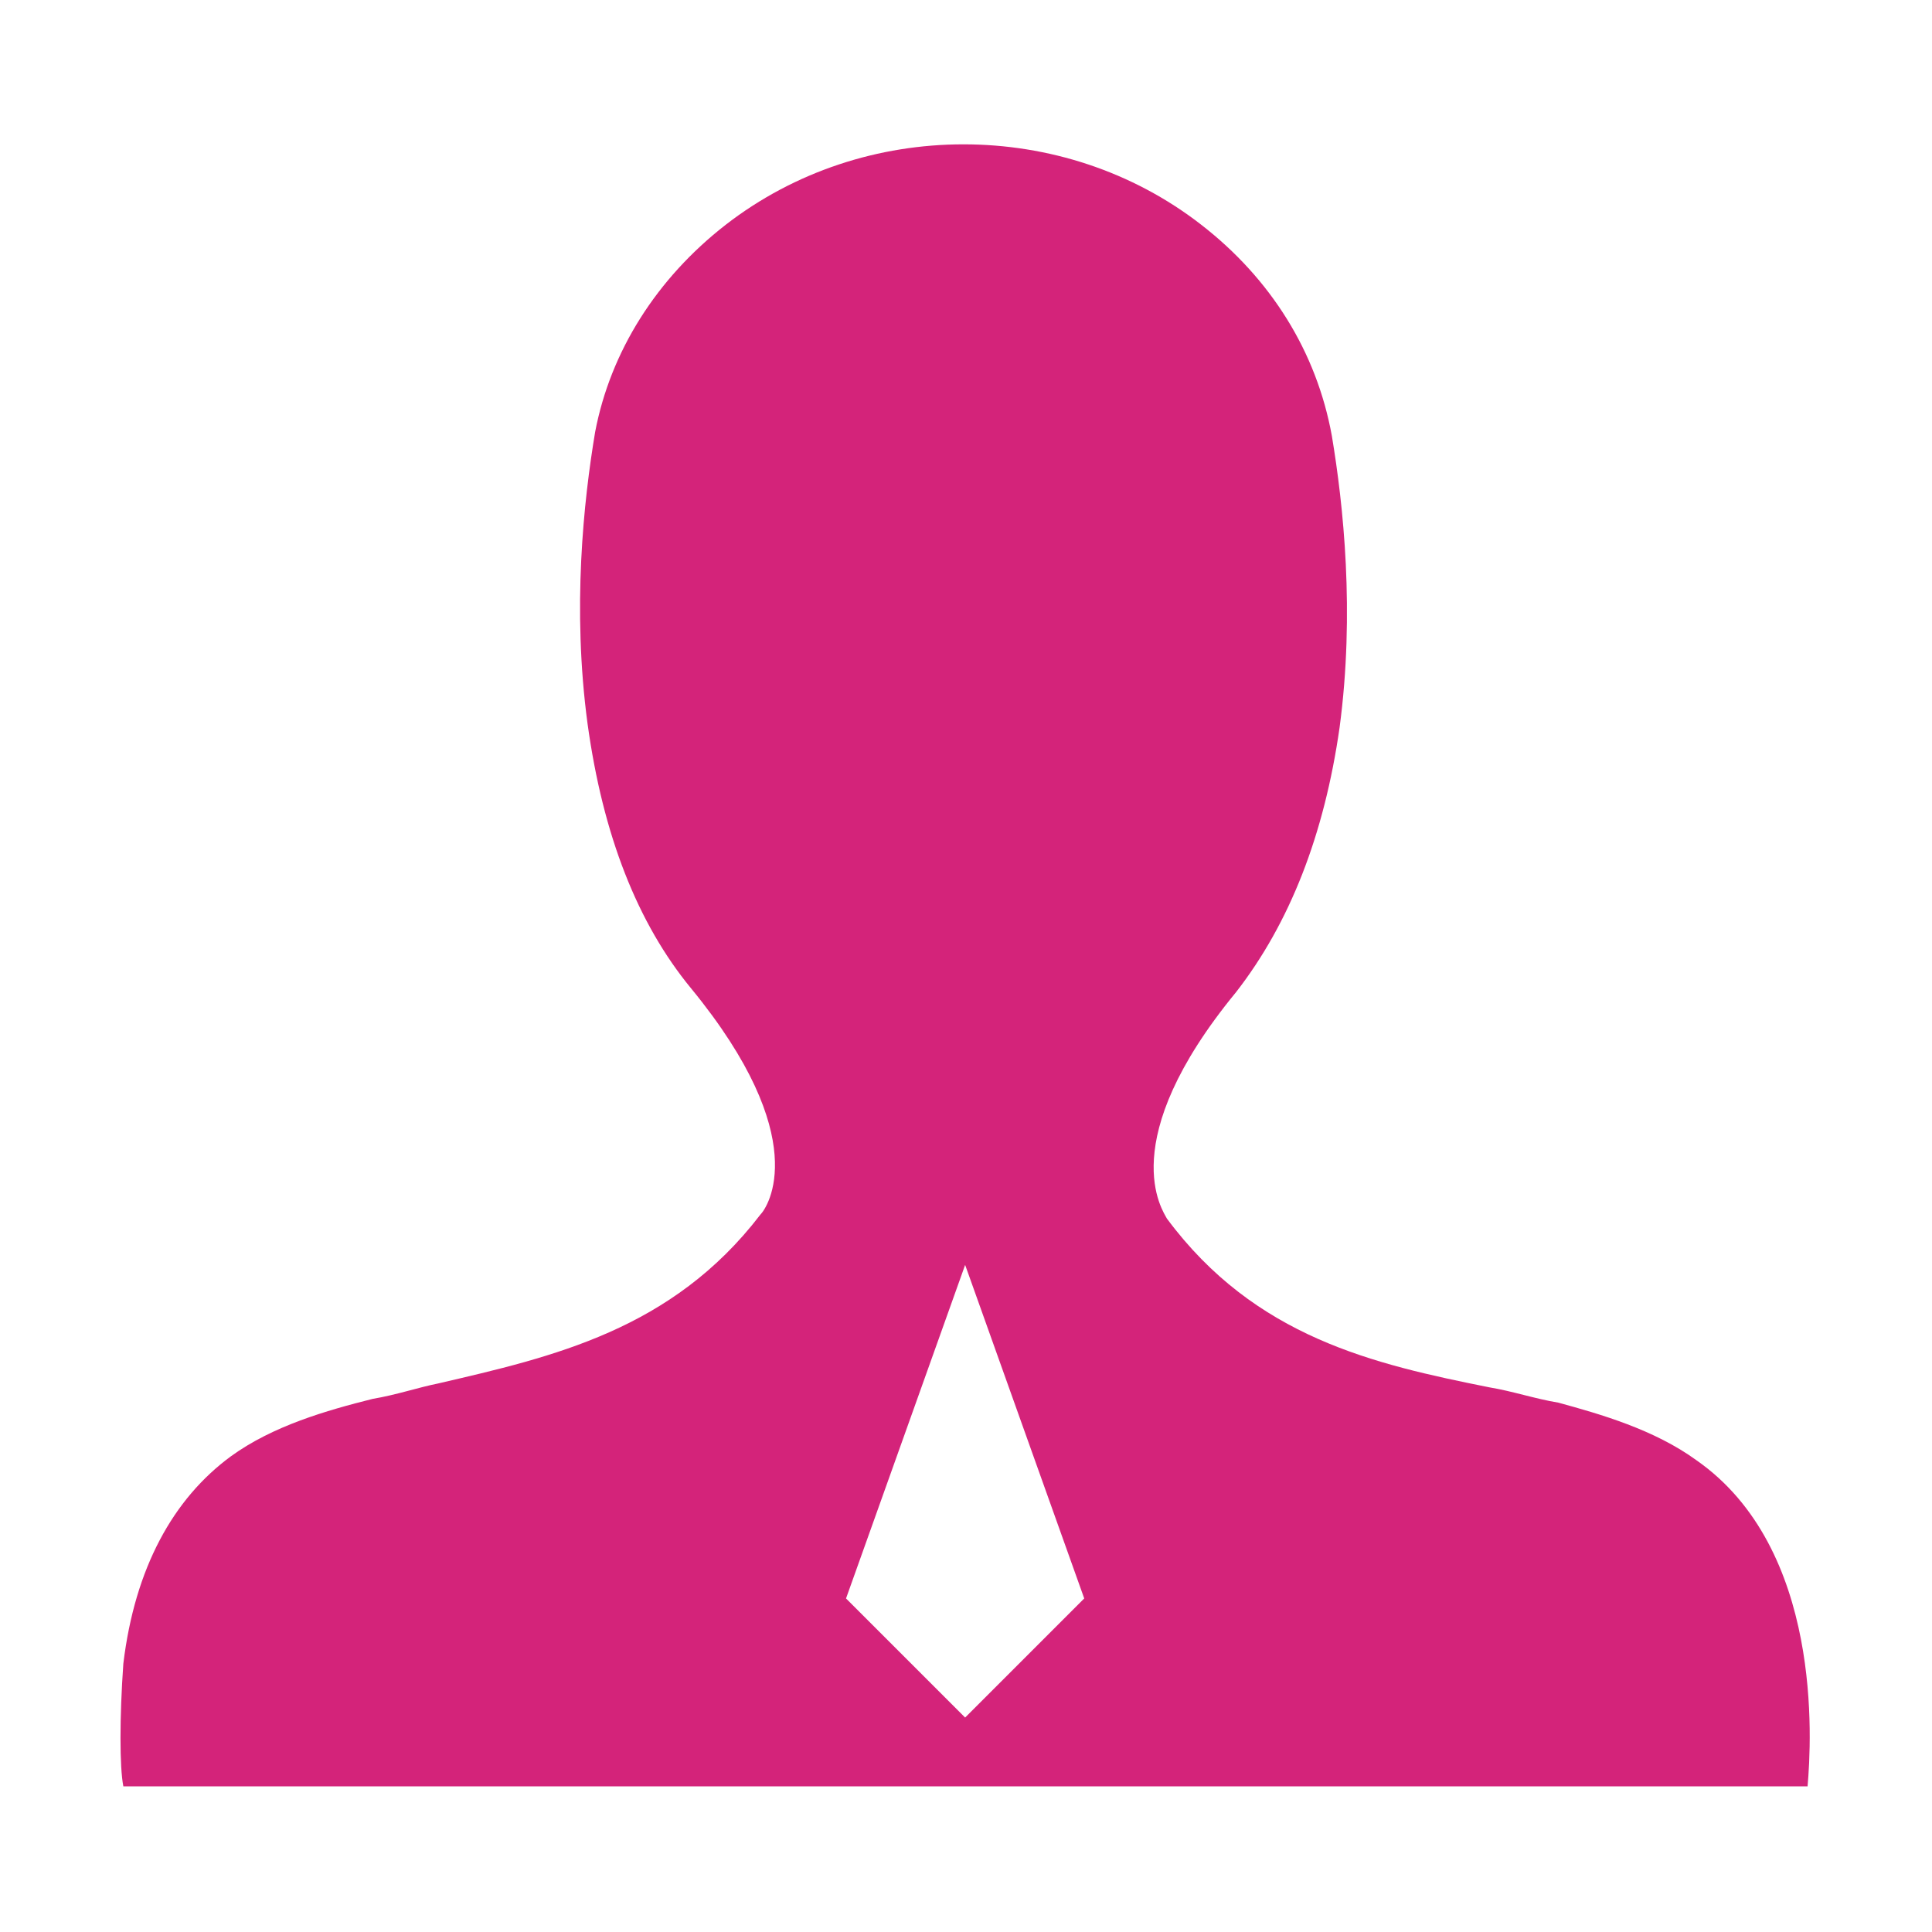<?xml version="1.0" standalone="no"?><!DOCTYPE svg PUBLIC "-//W3C//DTD SVG 1.1//EN" "http://www.w3.org/Graphics/SVG/1.1/DTD/svg11.dtd"><svg t="1553503592170" class="icon" style="" viewBox="0 0 1024 1024" version="1.1" xmlns="http://www.w3.org/2000/svg" p-id="4038" xmlns:xlink="http://www.w3.org/1999/xlink" width="200" height="200"><defs><style type="text/css"></style></defs><path d="M899.128 773.945c-22.384-16.261-50.799-24.393-73.181-30.516-12.239-2.011-24.395-6.117-36.634-8.128-61.027-12.239-124.064-26.404-170.842-89.443-2.011-4.022-28.505-40.655 36.633-119.958 28.502-36.633 46.777-83.41 54.906-140.326 8.132-61.027 2.011-117.948-4.107-154.581-8.132-44.766-32.527-83.41-69.16-111.825-36.634-28.501-81.31-42.666-126.077-42.666s-89.443 14.25-126.075 42.666c-36.634 28.505-61.027 67.149-69.16 109.815-6.122 36.633-12.24 93.553-4.022 154.58 8.132 59.016 26.404 105.704 54.905 140.326 65.054 79.304 40.659 115.937 36.638 119.958-46.777 61.027-109.815 75.278-170.843 89.443-10.143 2.011-22.383 6.118-34.537 8.128-24.393 6.122-52.895 14.255-75.278 30.516-30.426 22.384-50.799 59.016-56.92 109.815-2.011 28.501-2.011 54.905 0 65.048h892.679c2.102-24.393 8.134-126.075-58.925-172.852zM511.542 910.34l-63.128-63.128 63.128-176.785 63.124 176.785-63.124 63.128z m0 0" p-id="4039" fill="#d4237a"></path></svg>